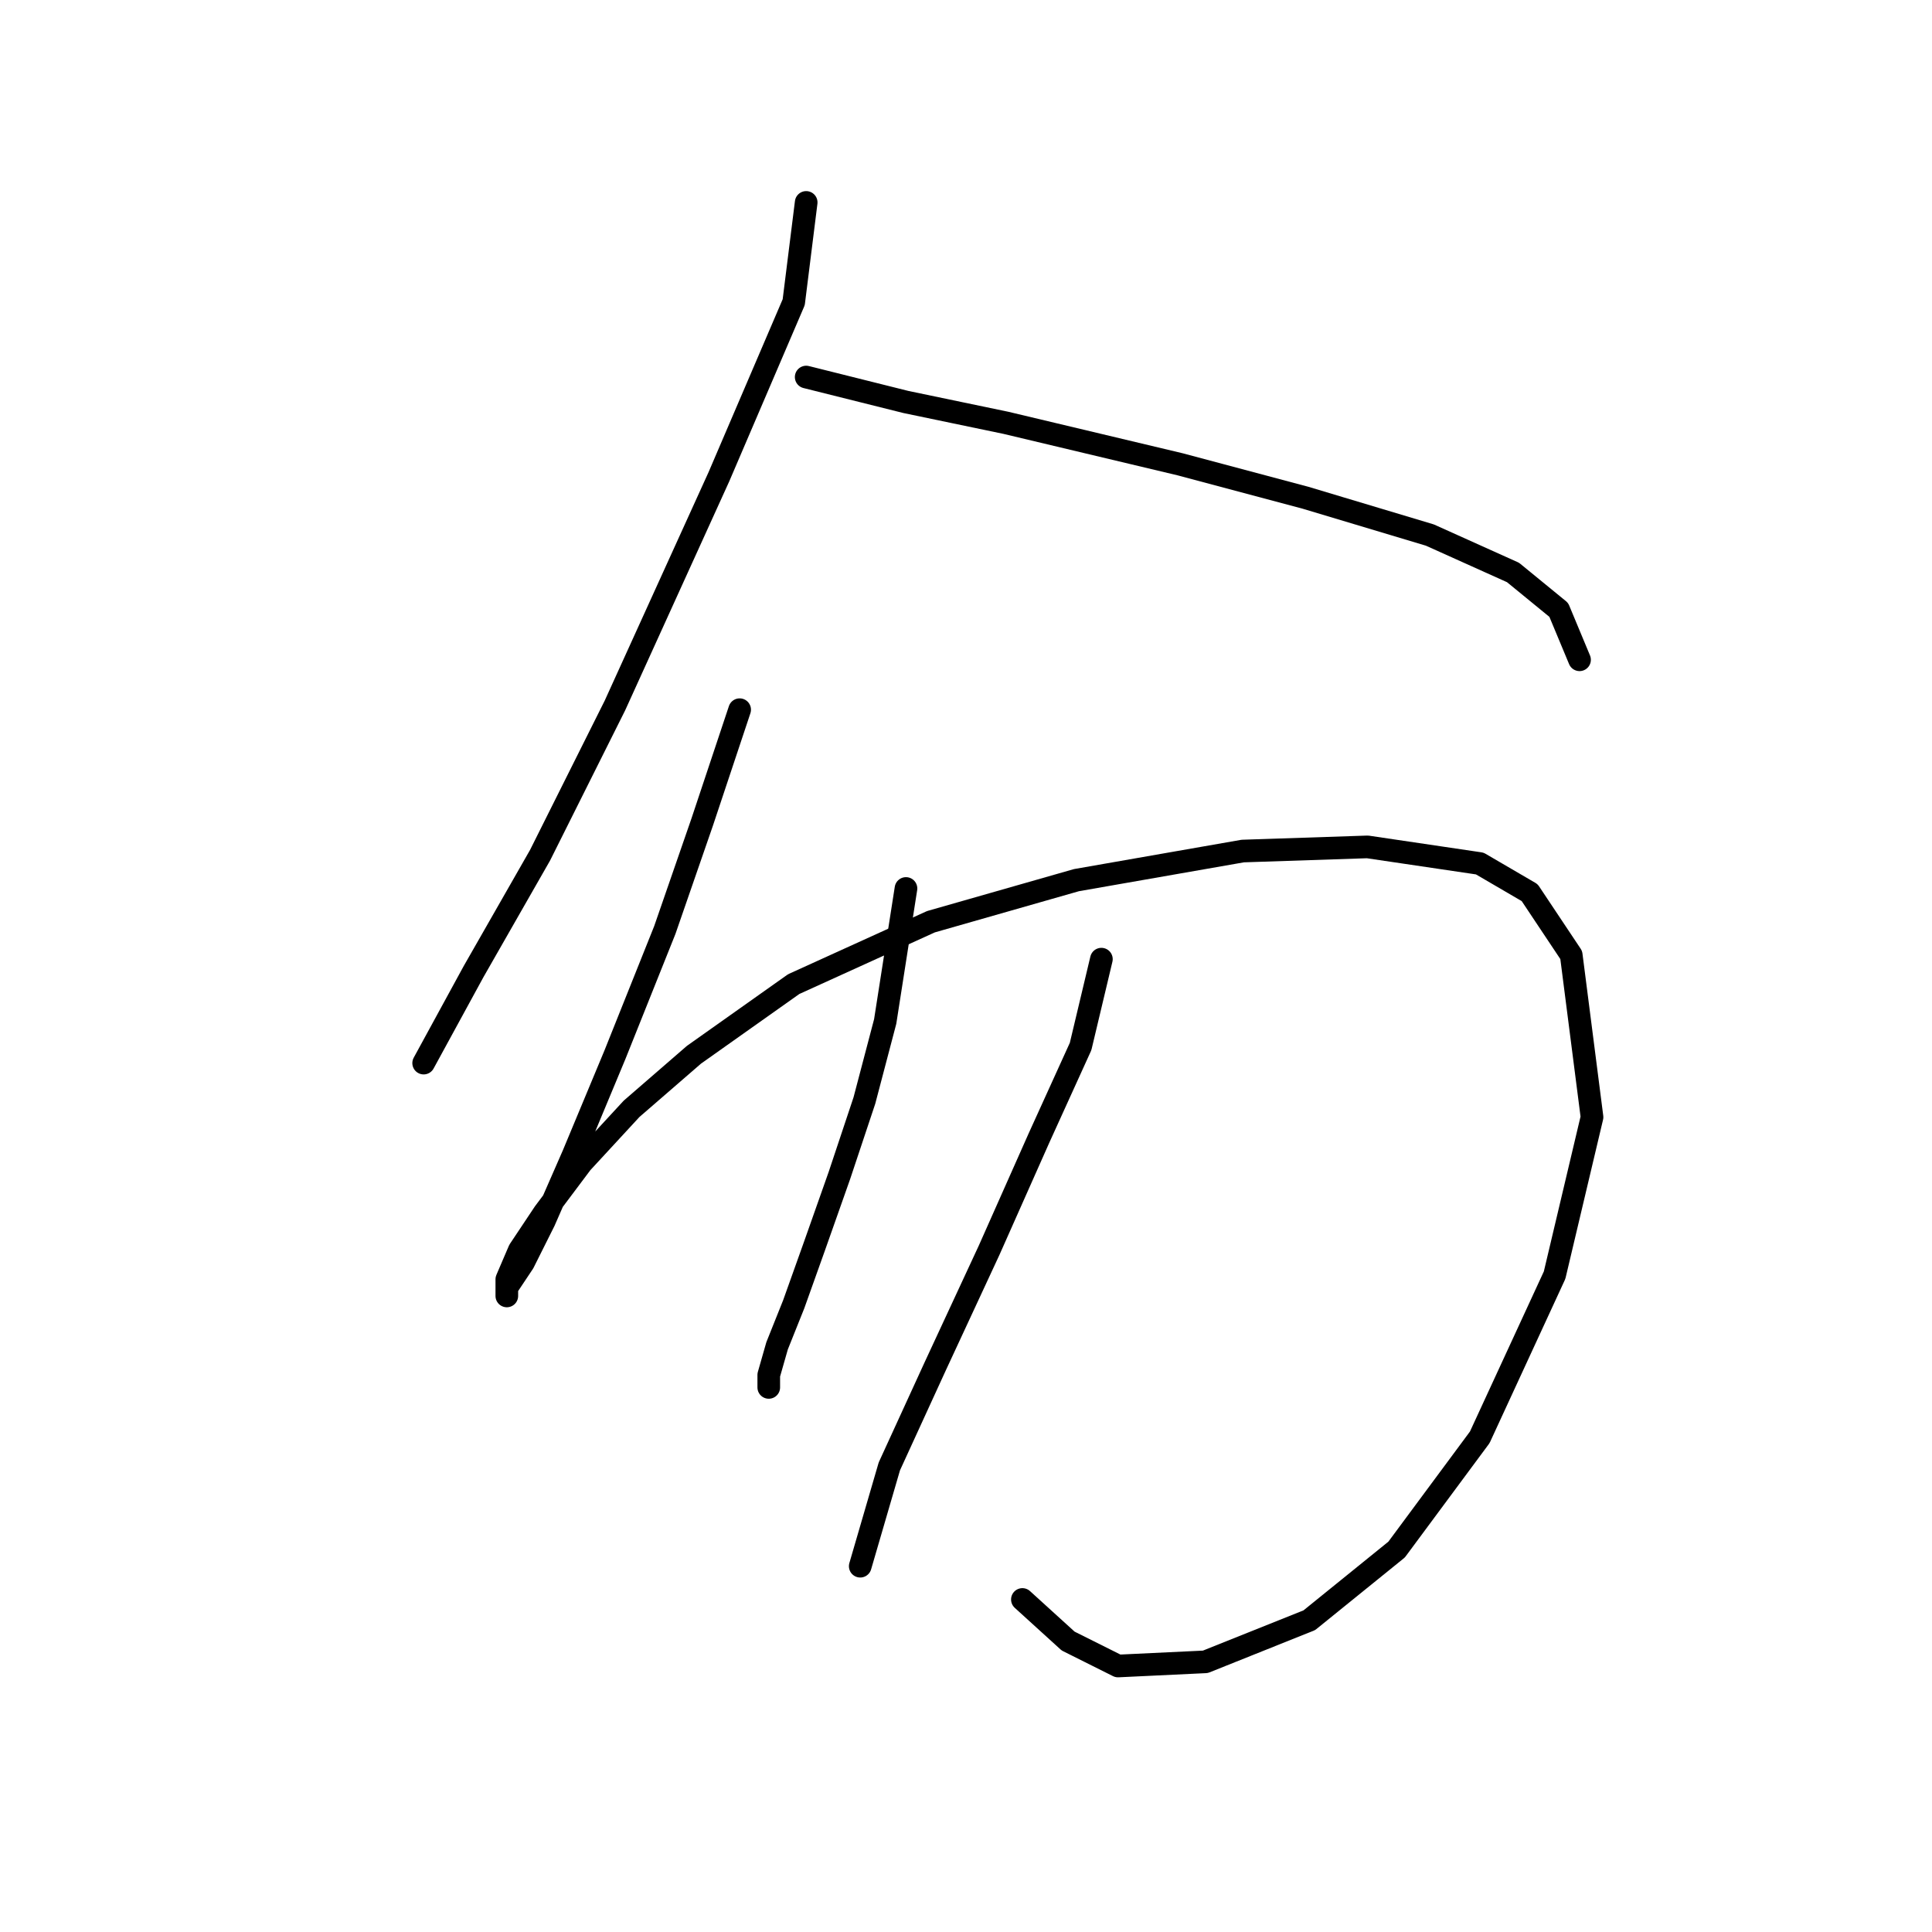 <?xml version="1.0" standalone="no"?>
    <svg width="256" height="256" xmlns="http://www.w3.org/2000/svg" version="1.1">
    <polyline stroke="black" stroke-width="3" stroke-linecap="round" fill="transparent" stroke-linejoin="round" points="106.823 26.822 105.171 40.044 95.254 63.184 81.48 93.486 71.563 113.319 62.748 128.746 56.137 140.866 56.137 140.866 " />
        <polyline stroke="black" stroke-width="3" stroke-linecap="round" fill="transparent" stroke-linejoin="round" points="106.823 49.961 120.046 53.267 133.268 56.022 156.408 61.531 172.936 65.939 189.464 70.897 200.483 75.856 206.543 80.814 209.298 87.425 209.298 87.425 " />
        <polyline stroke="black" stroke-width="3" stroke-linecap="round" fill="transparent" stroke-linejoin="round" points="98.008 94.037 93.05 108.912 88.091 123.236 81.48 139.764 75.971 152.987 72.114 161.802 69.359 167.311 67.156 170.617 67.156 171.719 67.156 169.515 68.809 165.659 72.114 160.7 77.073 154.089 83.684 146.927 91.948 139.764 105.171 130.399 123.352 122.134 142.634 116.625 164.672 112.768 181.2 112.218 196.076 114.421 202.687 118.278 208.196 126.542 210.951 148.029 205.992 168.964 196.076 190.451 185.057 205.326 173.487 214.692 159.714 220.202 148.144 220.753 141.533 217.447 135.472 211.938 135.472 211.938 " />
        <polyline stroke="black" stroke-width="3" stroke-linecap="round" fill="transparent" stroke-linejoin="round" points="120.046 117.727 117.291 135.357 114.537 145.825 111.231 155.742 107.925 165.108 105.171 172.821 102.967 178.33 101.865 182.187 101.865 183.84 101.865 183.84 " />
        <polyline stroke="black" stroke-width="3" stroke-linecap="round" fill="transparent" stroke-linejoin="round" points="145.94 127.093 143.185 138.663 137.676 150.783 131.065 165.659 123.902 181.085 117.842 194.307 113.986 207.53 113.986 207.53 " />
        </svg>